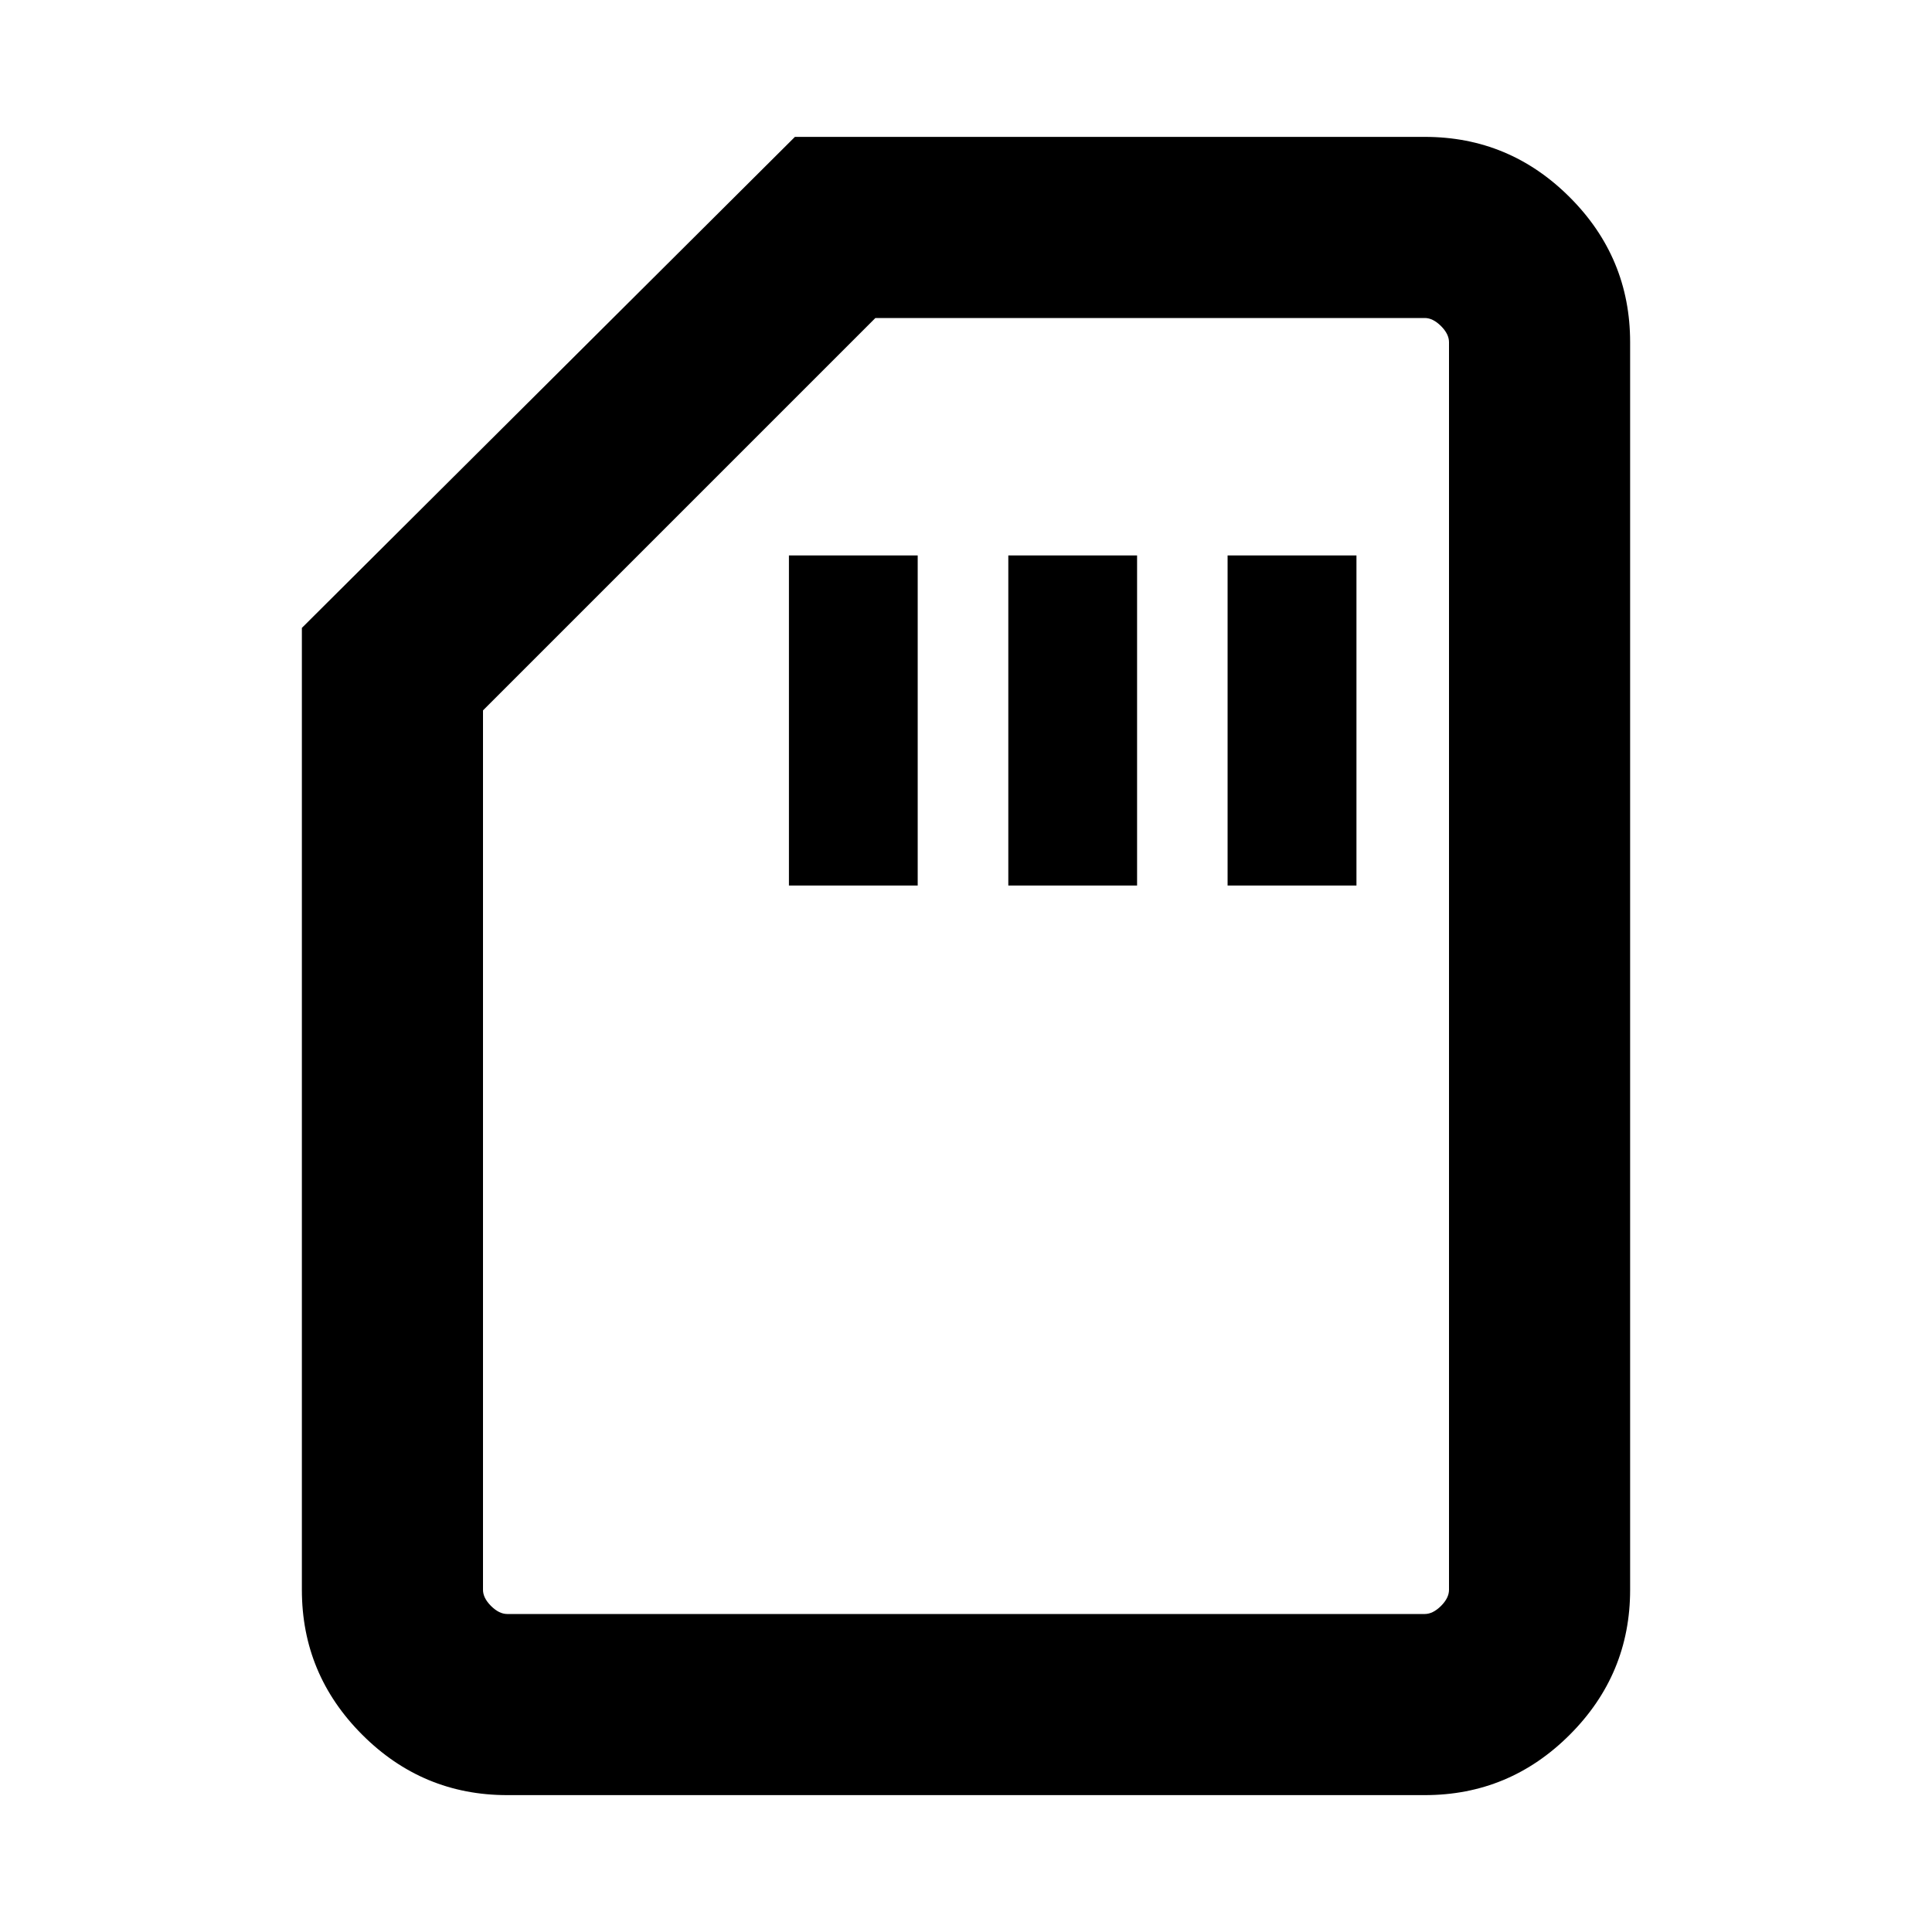 <svg xmlns="http://www.w3.org/2000/svg" height="20" width="20"><path d="M8.167 9.167H9.5V5.75H8.167ZM10.438 9.167H11.771V5.75H10.438ZM12.708 9.167H14.042V5.75H12.708ZM5.25 18.583Q4.375 18.583 3.75 17.958Q3.125 17.333 3.125 16.458V6.5L8.229 1.417H14.75Q15.625 1.417 16.25 2.042Q16.875 2.667 16.875 3.542V16.458Q16.875 17.333 16.25 17.958Q15.625 18.583 14.75 18.583ZM5.25 16.708H14.75Q14.833 16.708 14.917 16.625Q15 16.542 15 16.458V3.542Q15 3.458 14.917 3.375Q14.833 3.292 14.75 3.292H9.062L5 7.354V16.458Q5 16.542 5.083 16.625Q5.167 16.708 5.25 16.708ZM5.25 16.708Q5.167 16.708 5.083 16.708Q5 16.708 5 16.708H9.062H14.75Q14.833 16.708 14.917 16.708Q15 16.708 15 16.708Q15 16.708 14.917 16.708Q14.833 16.708 14.75 16.708Z"/></svg>